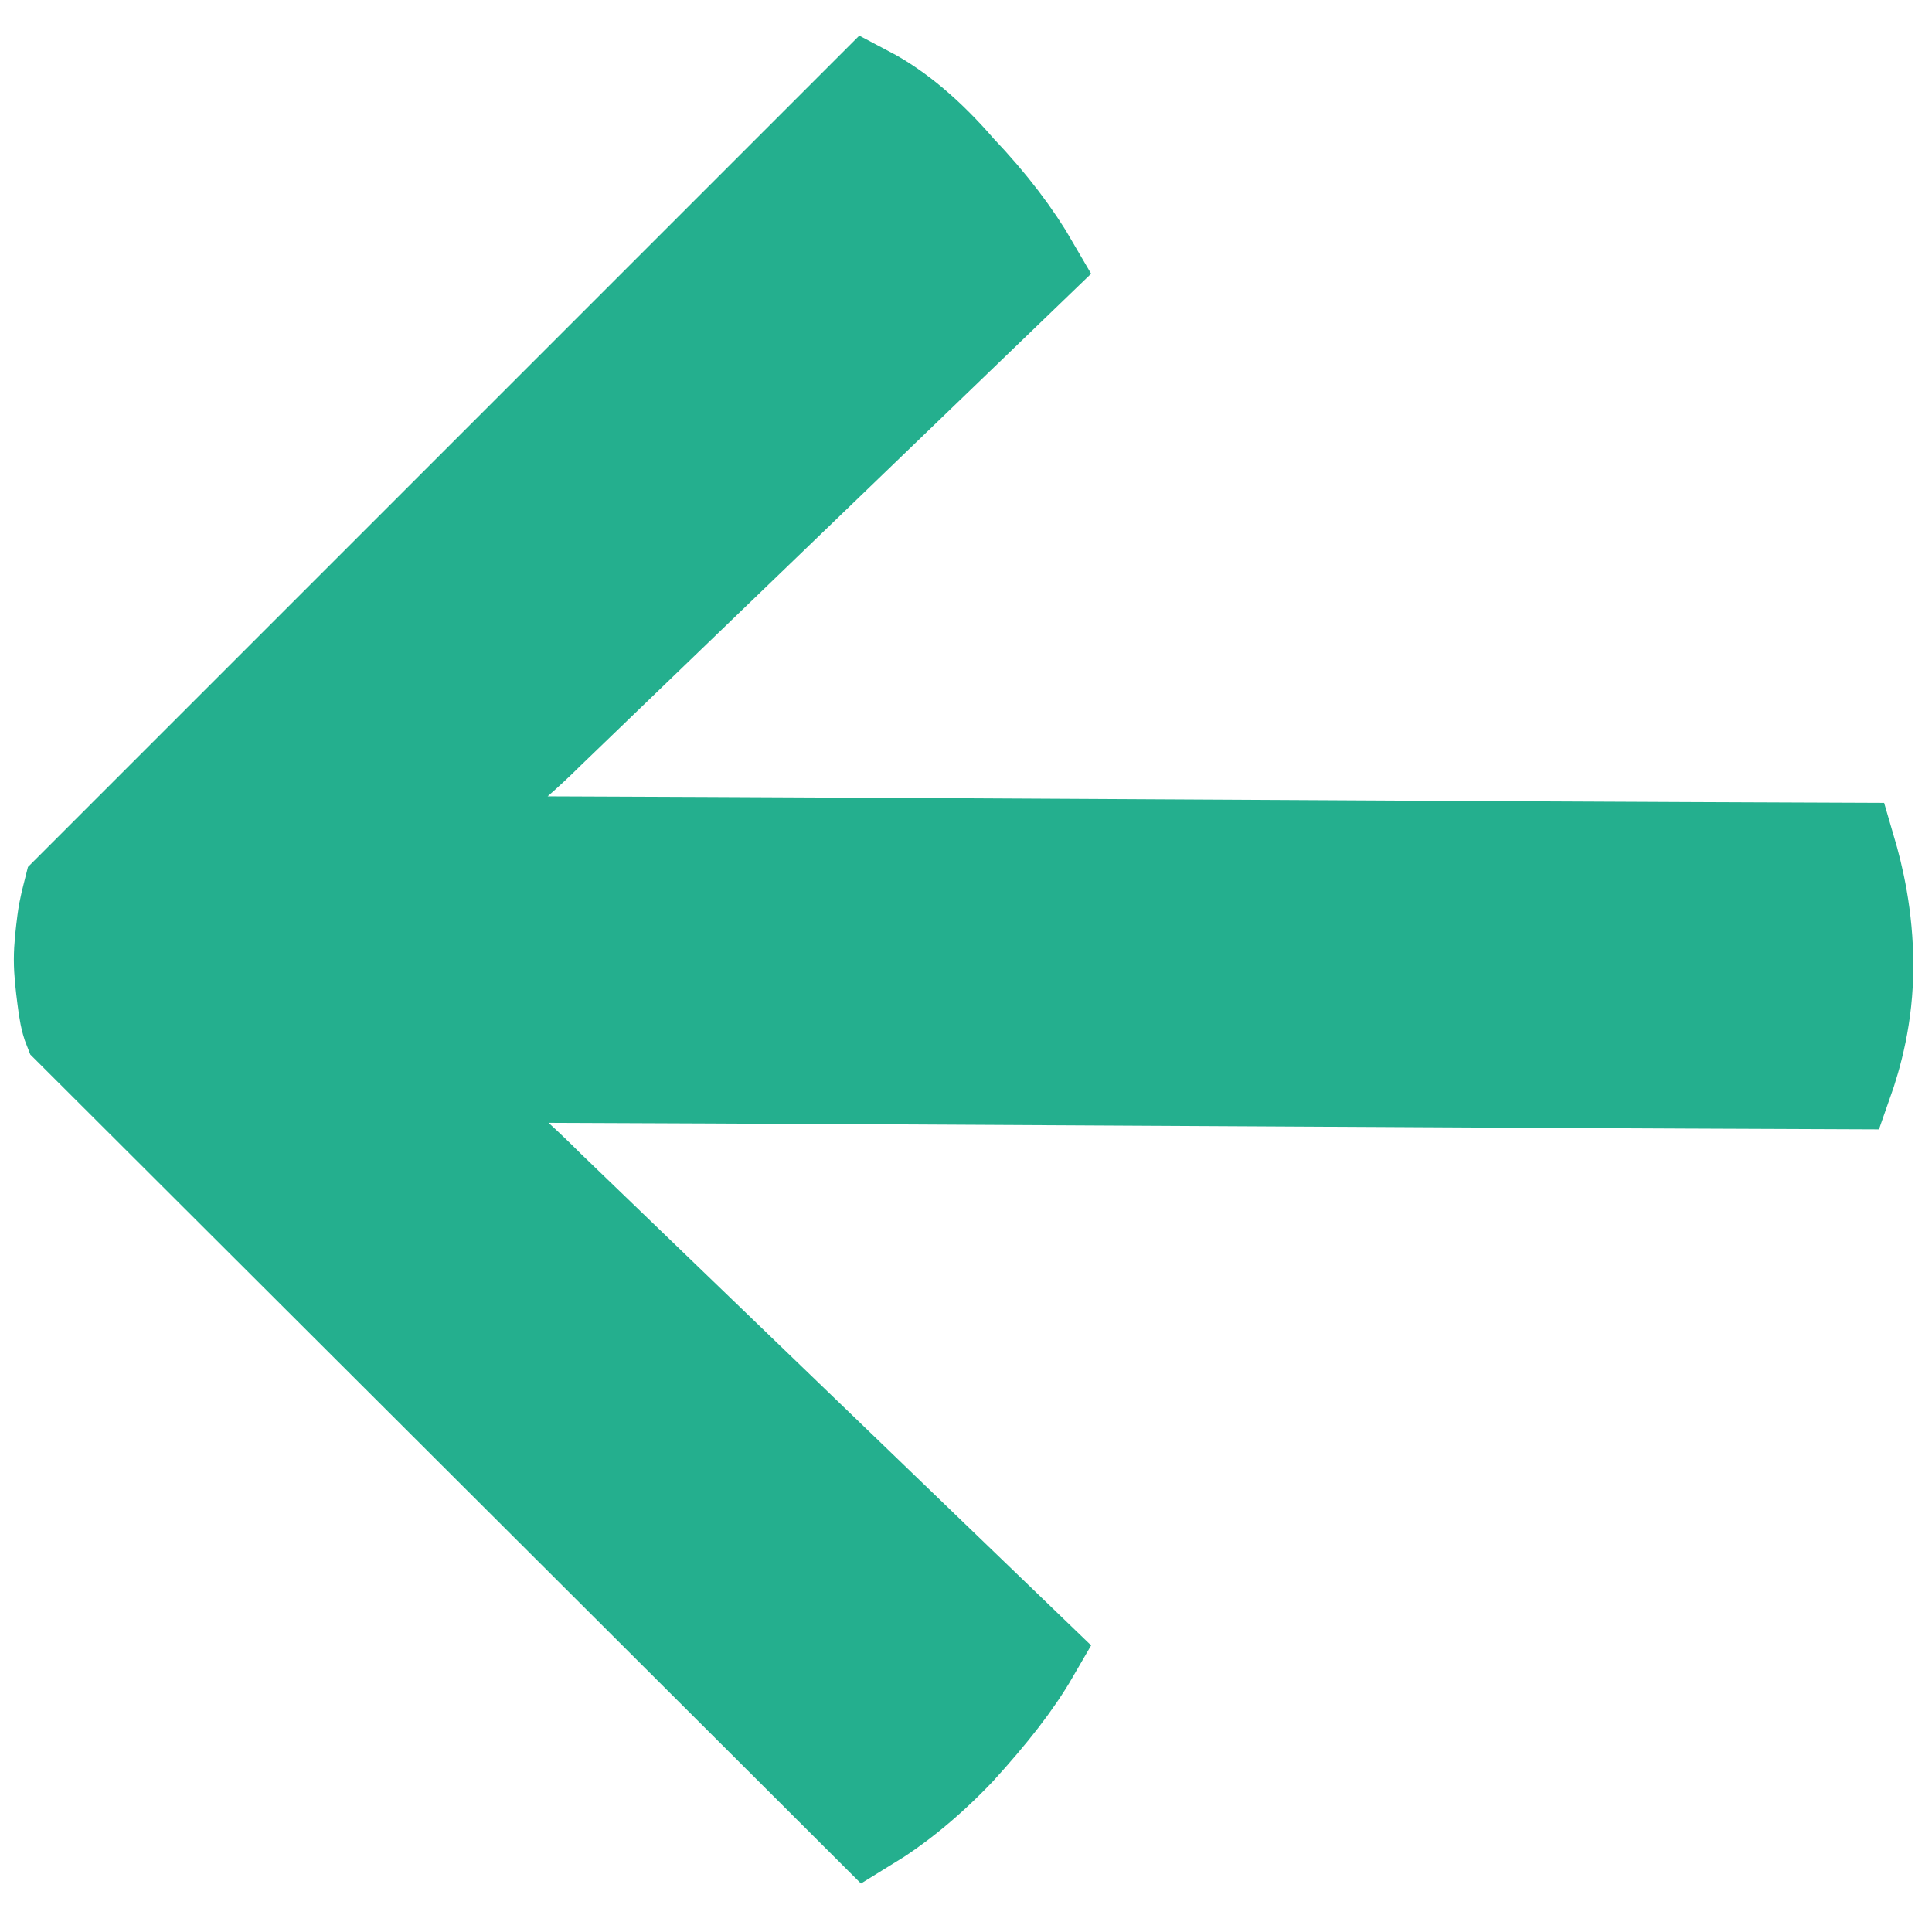 <?xml version="1.0" encoding="utf-8"?>
<!-- Generator: Adobe Illustrator 27.2.0, SVG Export Plug-In . SVG Version: 6.00 Build 0)  -->
<svg version="1.1" id="Calque_1" xmlns="http://www.w3.org/2000/svg" xmlns:xlink="http://www.w3.org/1999/xlink" x="0px" y="0px"
	 viewBox="0 0 120 120" style="enable-background:new 0 0 120 120;" xml:space="preserve">
<style type="text/css">
	.st0{fill:#24AF8E;stroke:#24AF8E;stroke-width:5.679;stroke-miterlimit:10;}
</style>
<g>
	<path class="st0" d="M53.9,113.4L4.3,63.9C4.1,63.4,4,62.8,3.9,62c-0.1-0.8-0.2-1.6-0.2-2.4c0-0.8,0.1-1.6,0.2-2.4s0.3-1.5,0.4-1.9
		L53.9,5.7c1.9,1,3.8,2.6,5.7,4.8c2,2.1,3.5,4.1,4.6,6l-30.1,29c-1.3,1.3-2.7,2.5-4.2,3.7c-1.5,1.2-3,2.3-4.4,3.4
		c1.3-0.1,2.7-0.2,4.2-0.2c1.6,0,2.9-0.1,4-0.1c27.1,0.1,54.2,0.3,81.2,0.4c0.5,1.7,1.1,4.2,1.1,7.3c0,3.1-0.7,5.6-1.3,7.3
		c-27-0.1-54-0.3-81-0.4c-1.1,0-2.5,0-4-0.1c-1.6,0-3-0.1-4.2-0.2c1.5,1,2.9,2.1,4.4,3.3c1.5,1.2,2.9,2.5,4.2,3.8l30.1,29
		c-1.1,1.9-2.6,3.8-4.6,6C57.6,110.8,55.7,112.3,53.9,113.4z"/>
</g>
</svg>
